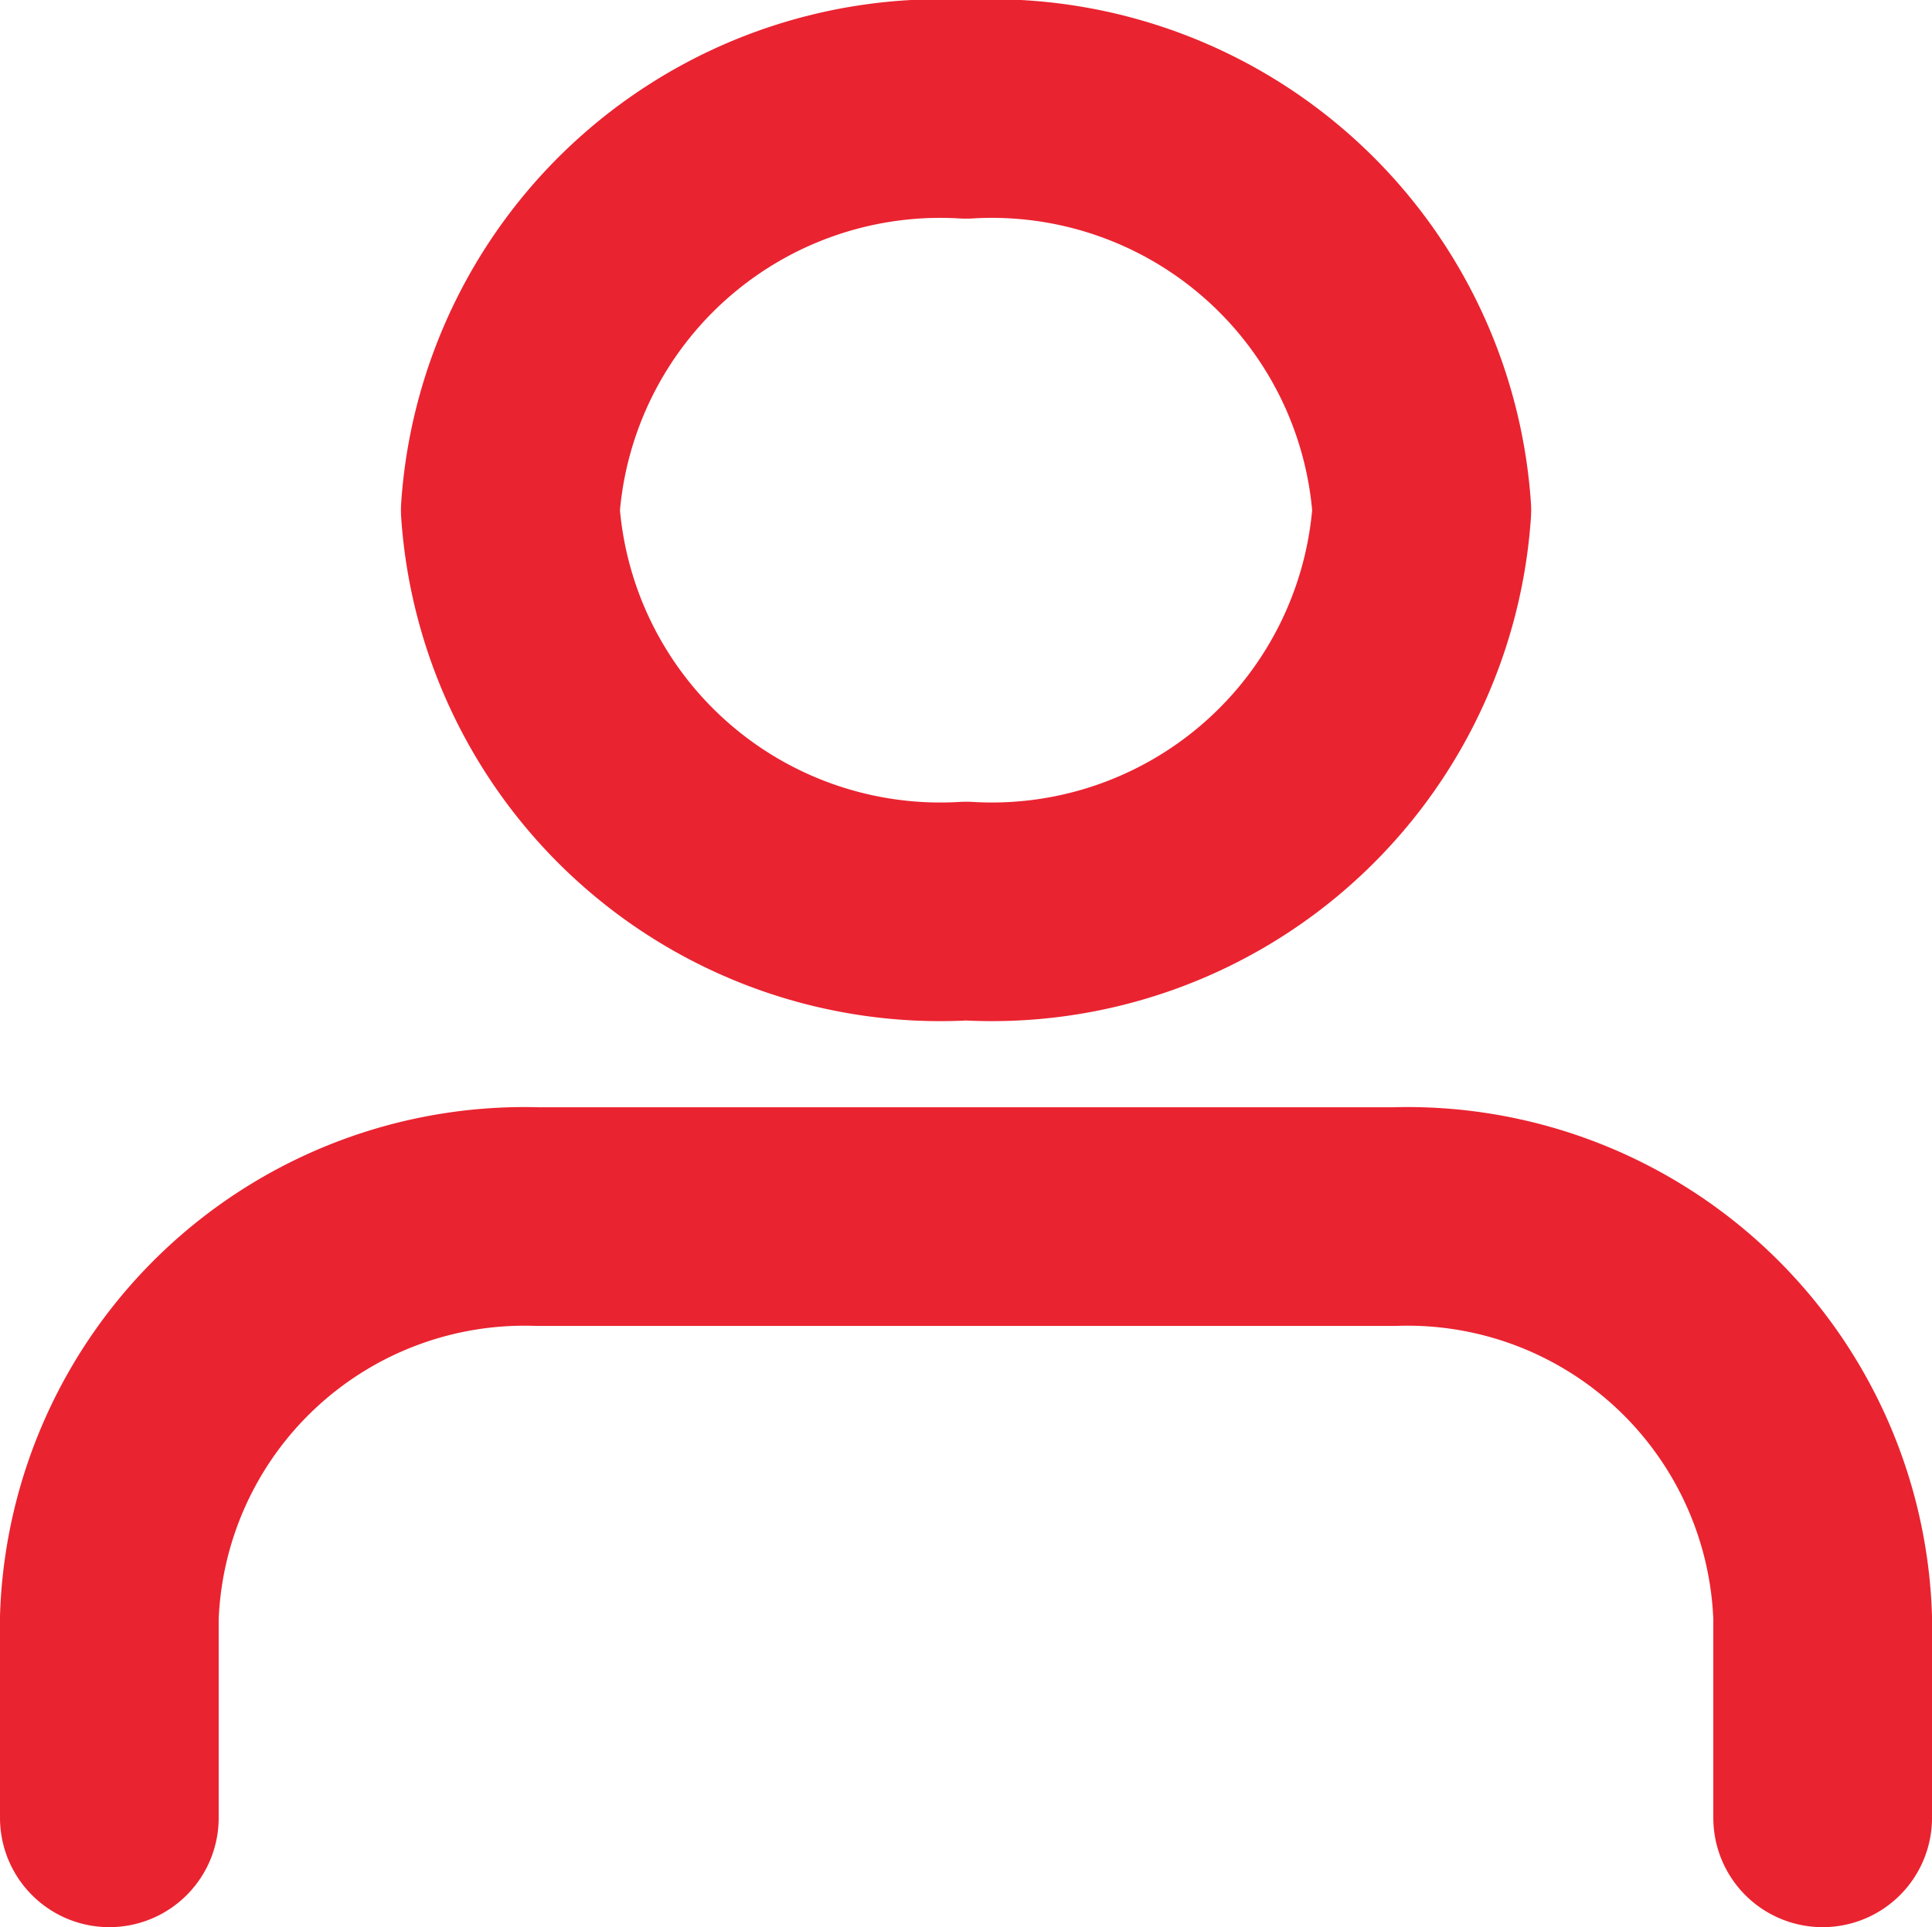 <svg xmlns="http://www.w3.org/2000/svg" width="17.67" height="17.629" viewBox="0 0 17.67 17.629">
  <g id="basic" transform="translate(-5 -5.5)">
    <path id="Path_16" data-name="Path 16" d="M21.67,28V26.167A3.8,3.8,0,0,0,17.752,22.5H9.917A3.8,3.8,0,0,0,6,26.167V28" transform="translate(0 -5.871)" fill="none" stroke="#ea2330" stroke-linecap="round" stroke-linejoin="round" stroke-width="2"/>
    <path id="Path_17" data-name="Path 17" d="M20.337,8.167a3.942,3.942,0,0,1-4.168,3.667A3.942,3.942,0,0,1,12,8.167,3.942,3.942,0,0,1,16.168,4.5,3.942,3.942,0,0,1,20.337,8.167Z" transform="translate(-2.333 2)" fill="none" stroke="#ea2330" stroke-linecap="round" stroke-linejoin="round" stroke-width="2"/>
  </g>
</svg>
